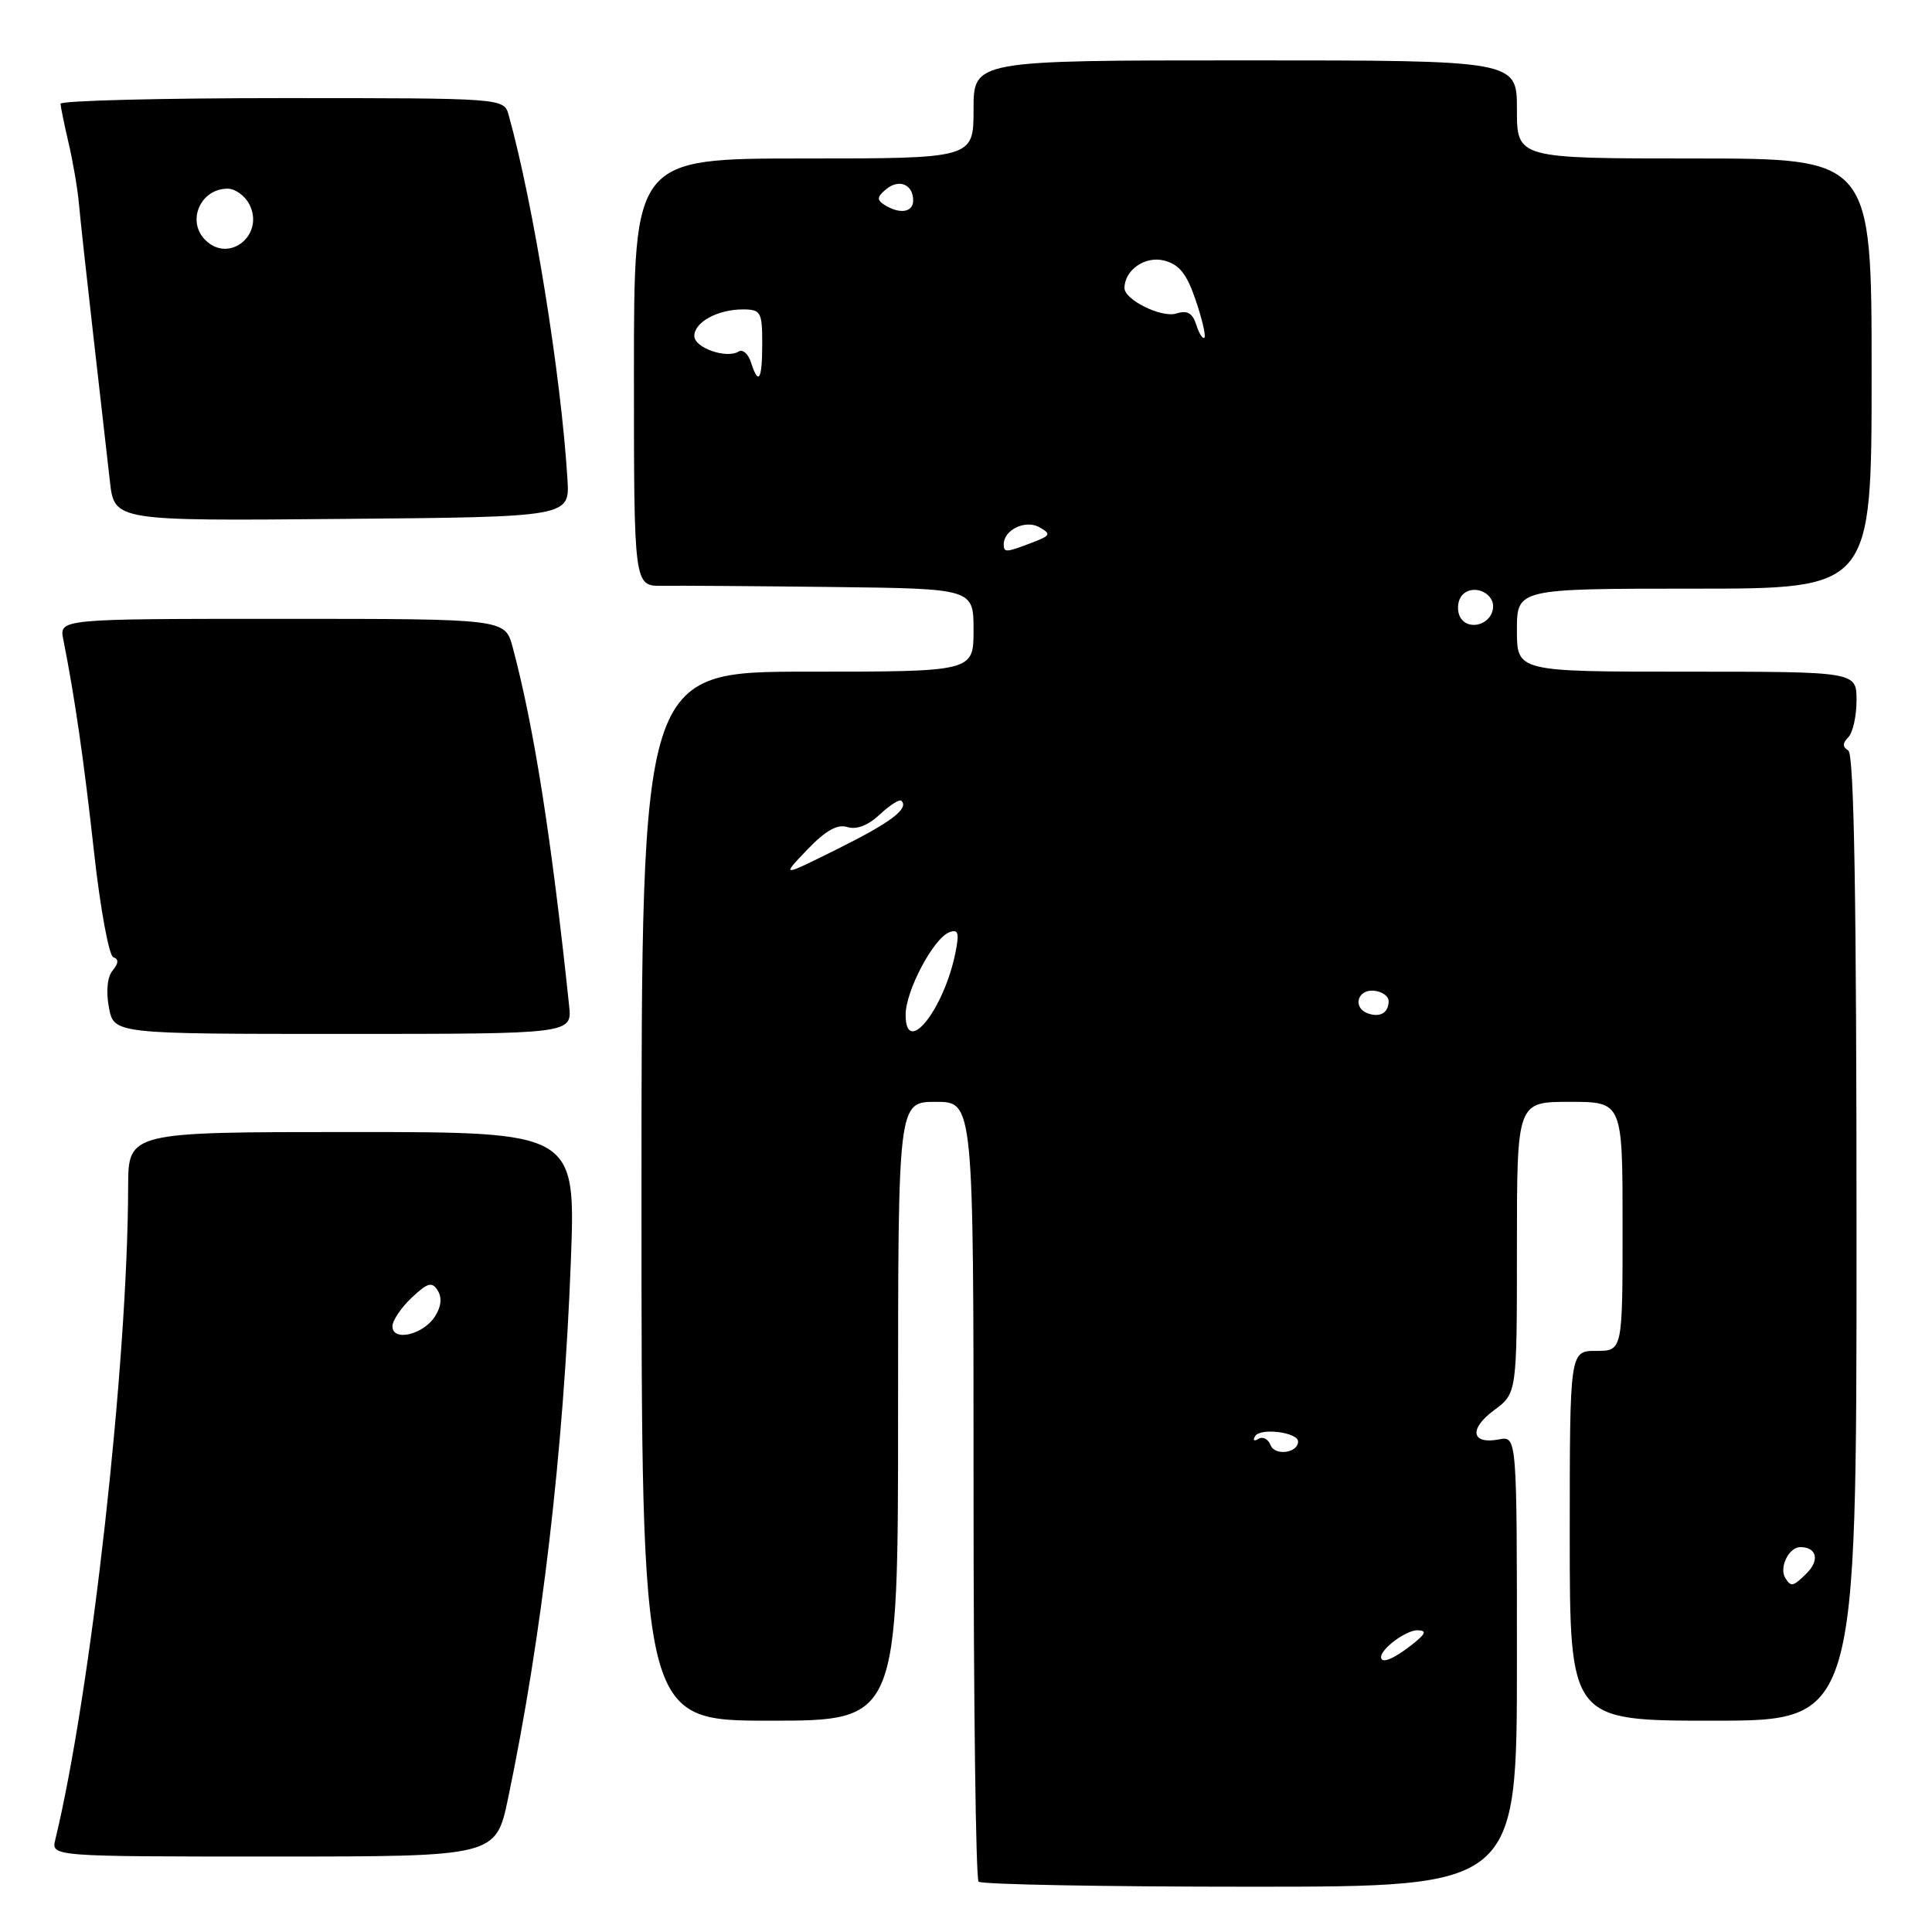 <?xml version="1.0" encoding="UTF-8" standalone="no"?>
<!DOCTYPE svg PUBLIC "-//W3C//DTD SVG 1.1//EN" "http://www.w3.org/Graphics/SVG/1.1/DTD/svg11.dtd" >
<svg xmlns="http://www.w3.org/2000/svg" xmlns:xlink="http://www.w3.org/1999/xlink" version="1.1" viewBox="0 0 256 256">
 <g >
 <path fill="currentColor"
d=" M 201.00 220.14 C 201.00 190.28 201.00 190.28 198.62 190.73 C 194.95 191.43 194.60 189.35 197.97 186.86 C 201.00 184.62 201.00 184.62 201.00 165.31 C 201.00 146.00 201.00 146.00 208.00 146.00 C 215.00 146.00 215.00 146.00 215.00 162.50 C 215.00 179.00 215.00 179.00 211.50 179.00 C 208.00 179.00 208.00 179.00 208.00 203.50 C 208.00 228.00 208.00 228.00 227.00 228.00 C 246.00 228.00 246.00 228.00 246.00 164.06 C 246.00 119.09 245.68 99.92 244.91 99.45 C 244.13 98.96 244.13 98.47 244.91 97.69 C 245.51 97.09 246.00 94.89 246.00 92.80 C 246.00 89.00 246.00 89.00 223.50 89.00 C 201.00 89.00 201.00 89.00 201.00 83.50 C 201.00 78.00 201.00 78.00 224.50 78.00 C 248.00 78.00 248.00 78.00 248.00 49.50 C 248.00 21.00 248.00 21.00 224.50 21.00 C 201.00 21.00 201.00 21.00 201.00 14.50 C 201.00 8.00 201.00 8.00 165.00 8.00 C 129.00 8.00 129.00 8.00 129.00 14.50 C 129.00 21.00 129.00 21.00 106.50 21.00 C 84.00 21.00 84.00 21.00 84.00 49.34 C 84.00 77.67 84.00 77.67 87.75 77.62 C 89.81 77.59 99.94 77.66 110.25 77.78 C 129.00 78.00 129.00 78.00 129.00 83.50 C 129.00 89.00 129.00 89.00 107.00 89.00 C 85.00 89.00 85.00 89.00 85.00 158.50 C 85.00 228.00 85.00 228.00 102.00 228.00 C 119.00 228.00 119.00 228.00 119.00 187.00 C 119.00 146.00 119.00 146.00 124.00 146.00 C 129.00 146.00 129.00 146.00 129.00 197.33 C 129.00 225.57 129.30 248.97 129.67 249.33 C 130.03 249.70 146.23 250.00 165.67 250.00 C 201.00 250.00 201.00 250.00 201.00 220.14 Z  M 67.33 238.25 C 71.79 216.94 74.68 192.24 75.64 167.13 C 76.29 150.00 76.29 150.00 46.64 150.00 C 17.00 150.00 17.00 150.00 16.98 157.25 C 16.93 180.60 12.08 224.08 7.33 243.75 C 6.78 246.00 6.78 246.00 36.25 246.00 C 65.71 246.00 65.71 246.00 67.33 238.25 Z  M 75.41 133.25 C 73.07 111.03 70.75 96.28 67.93 85.75 C 66.92 82.00 66.92 82.00 37.38 82.00 C 7.84 82.00 7.84 82.00 8.39 84.75 C 9.92 92.45 11.12 100.78 12.47 112.99 C 13.29 120.41 14.44 126.65 15.02 126.84 C 15.75 127.08 15.72 127.63 14.93 128.59 C 14.22 129.43 14.03 131.35 14.43 133.49 C 15.09 137.00 15.09 137.00 45.45 137.00 C 75.81 137.00 75.81 137.00 75.41 133.25 Z  M 75.19 63.50 C 74.35 49.75 70.67 26.94 67.40 15.25 C 66.77 13.00 66.77 13.00 37.38 13.00 C 21.22 13.00 8.01 13.34 8.02 13.75 C 8.04 14.16 8.52 16.52 9.10 19.00 C 9.68 21.48 10.29 25.07 10.46 27.00 C 10.63 28.93 11.49 36.80 12.37 44.50 C 13.25 52.20 14.23 60.87 14.56 63.76 C 15.15 69.03 15.15 69.03 45.32 68.76 C 75.50 68.50 75.50 68.50 75.19 63.50 Z  M 183.00 219.57 C 183.00 218.45 186.33 216.00 187.82 216.02 C 189.12 216.04 188.94 216.49 187.00 218.00 C 184.62 219.86 183.00 220.50 183.00 219.57 Z  M 236.56 209.09 C 235.71 207.72 237.03 205.00 238.55 205.00 C 240.70 205.00 241.14 206.71 239.44 208.42 C 237.60 210.25 237.32 210.32 236.56 209.09 Z  M 168.36 191.49 C 168.05 190.68 167.32 190.30 166.74 190.66 C 166.16 191.02 165.97 190.85 166.32 190.29 C 167.02 189.15 172.00 189.79 172.00 191.01 C 172.00 192.54 168.92 192.95 168.36 191.49 Z  M 120.00 134.47 C 120.00 131.29 123.68 124.34 125.79 123.53 C 126.97 123.08 127.13 123.60 126.61 126.19 C 125.09 133.78 120.00 140.16 120.00 134.47 Z  M 181.25 134.28 C 179.22 133.55 179.83 131.11 182.00 131.27 C 183.10 131.36 184.00 131.98 184.00 132.65 C 184.00 134.20 182.87 134.86 181.25 134.28 Z  M 106.95 112.60 C 109.39 110.05 110.95 109.17 112.29 109.59 C 113.49 109.97 115.04 109.37 116.58 107.92 C 117.91 106.68 119.19 105.86 119.44 106.11 C 120.48 107.14 118.07 108.96 111.00 112.48 C 103.50 116.21 103.50 116.21 106.95 112.60 Z  M 193.36 81.51 C 193.02 80.60 193.21 79.39 193.80 78.80 C 195.32 77.28 198.21 78.67 197.81 80.74 C 197.37 83.04 194.16 83.59 193.36 81.51 Z  M 133.00 72.12 C 133.00 70.21 135.87 68.83 137.70 69.85 C 139.32 70.76 139.22 70.97 136.68 71.93 C 133.28 73.23 133.00 73.24 133.00 72.12 Z  M 99.50 47.99 C 99.14 46.88 98.41 46.24 97.87 46.58 C 96.26 47.58 92.00 46.08 92.00 44.52 C 92.00 42.69 95.09 41.00 98.43 41.00 C 100.81 41.00 101.00 41.34 101.00 45.50 C 101.00 50.36 100.51 51.17 99.50 47.99 Z  M 158.51 43.03 C 158.02 41.48 157.31 41.08 155.87 41.54 C 153.93 42.16 149.00 39.73 149.00 38.17 C 149.00 35.79 151.72 33.89 154.23 34.52 C 156.25 35.03 157.24 36.26 158.43 39.76 C 159.29 42.28 159.81 44.52 159.59 44.74 C 159.37 44.97 158.88 44.20 158.51 43.03 Z  M 117.20 27.15 C 116.16 26.49 116.20 26.08 117.41 25.08 C 119.12 23.65 121.00 24.43 121.00 26.56 C 121.00 28.15 119.22 28.42 117.20 27.15 Z  M 52.00 175.74 C 52.00 174.98 53.15 173.27 54.55 171.95 C 56.69 169.94 57.25 169.79 58.01 171.02 C 58.60 171.97 58.45 173.20 57.60 174.49 C 56.01 176.89 52.00 177.79 52.00 175.74 Z  M 27.20 31.80 C 24.69 29.29 26.56 25.00 30.16 25.00 C 31.14 25.00 32.41 25.90 33.00 27.00 C 35.16 31.04 30.39 34.99 27.20 31.80 Z "/>
</g>
</svg>